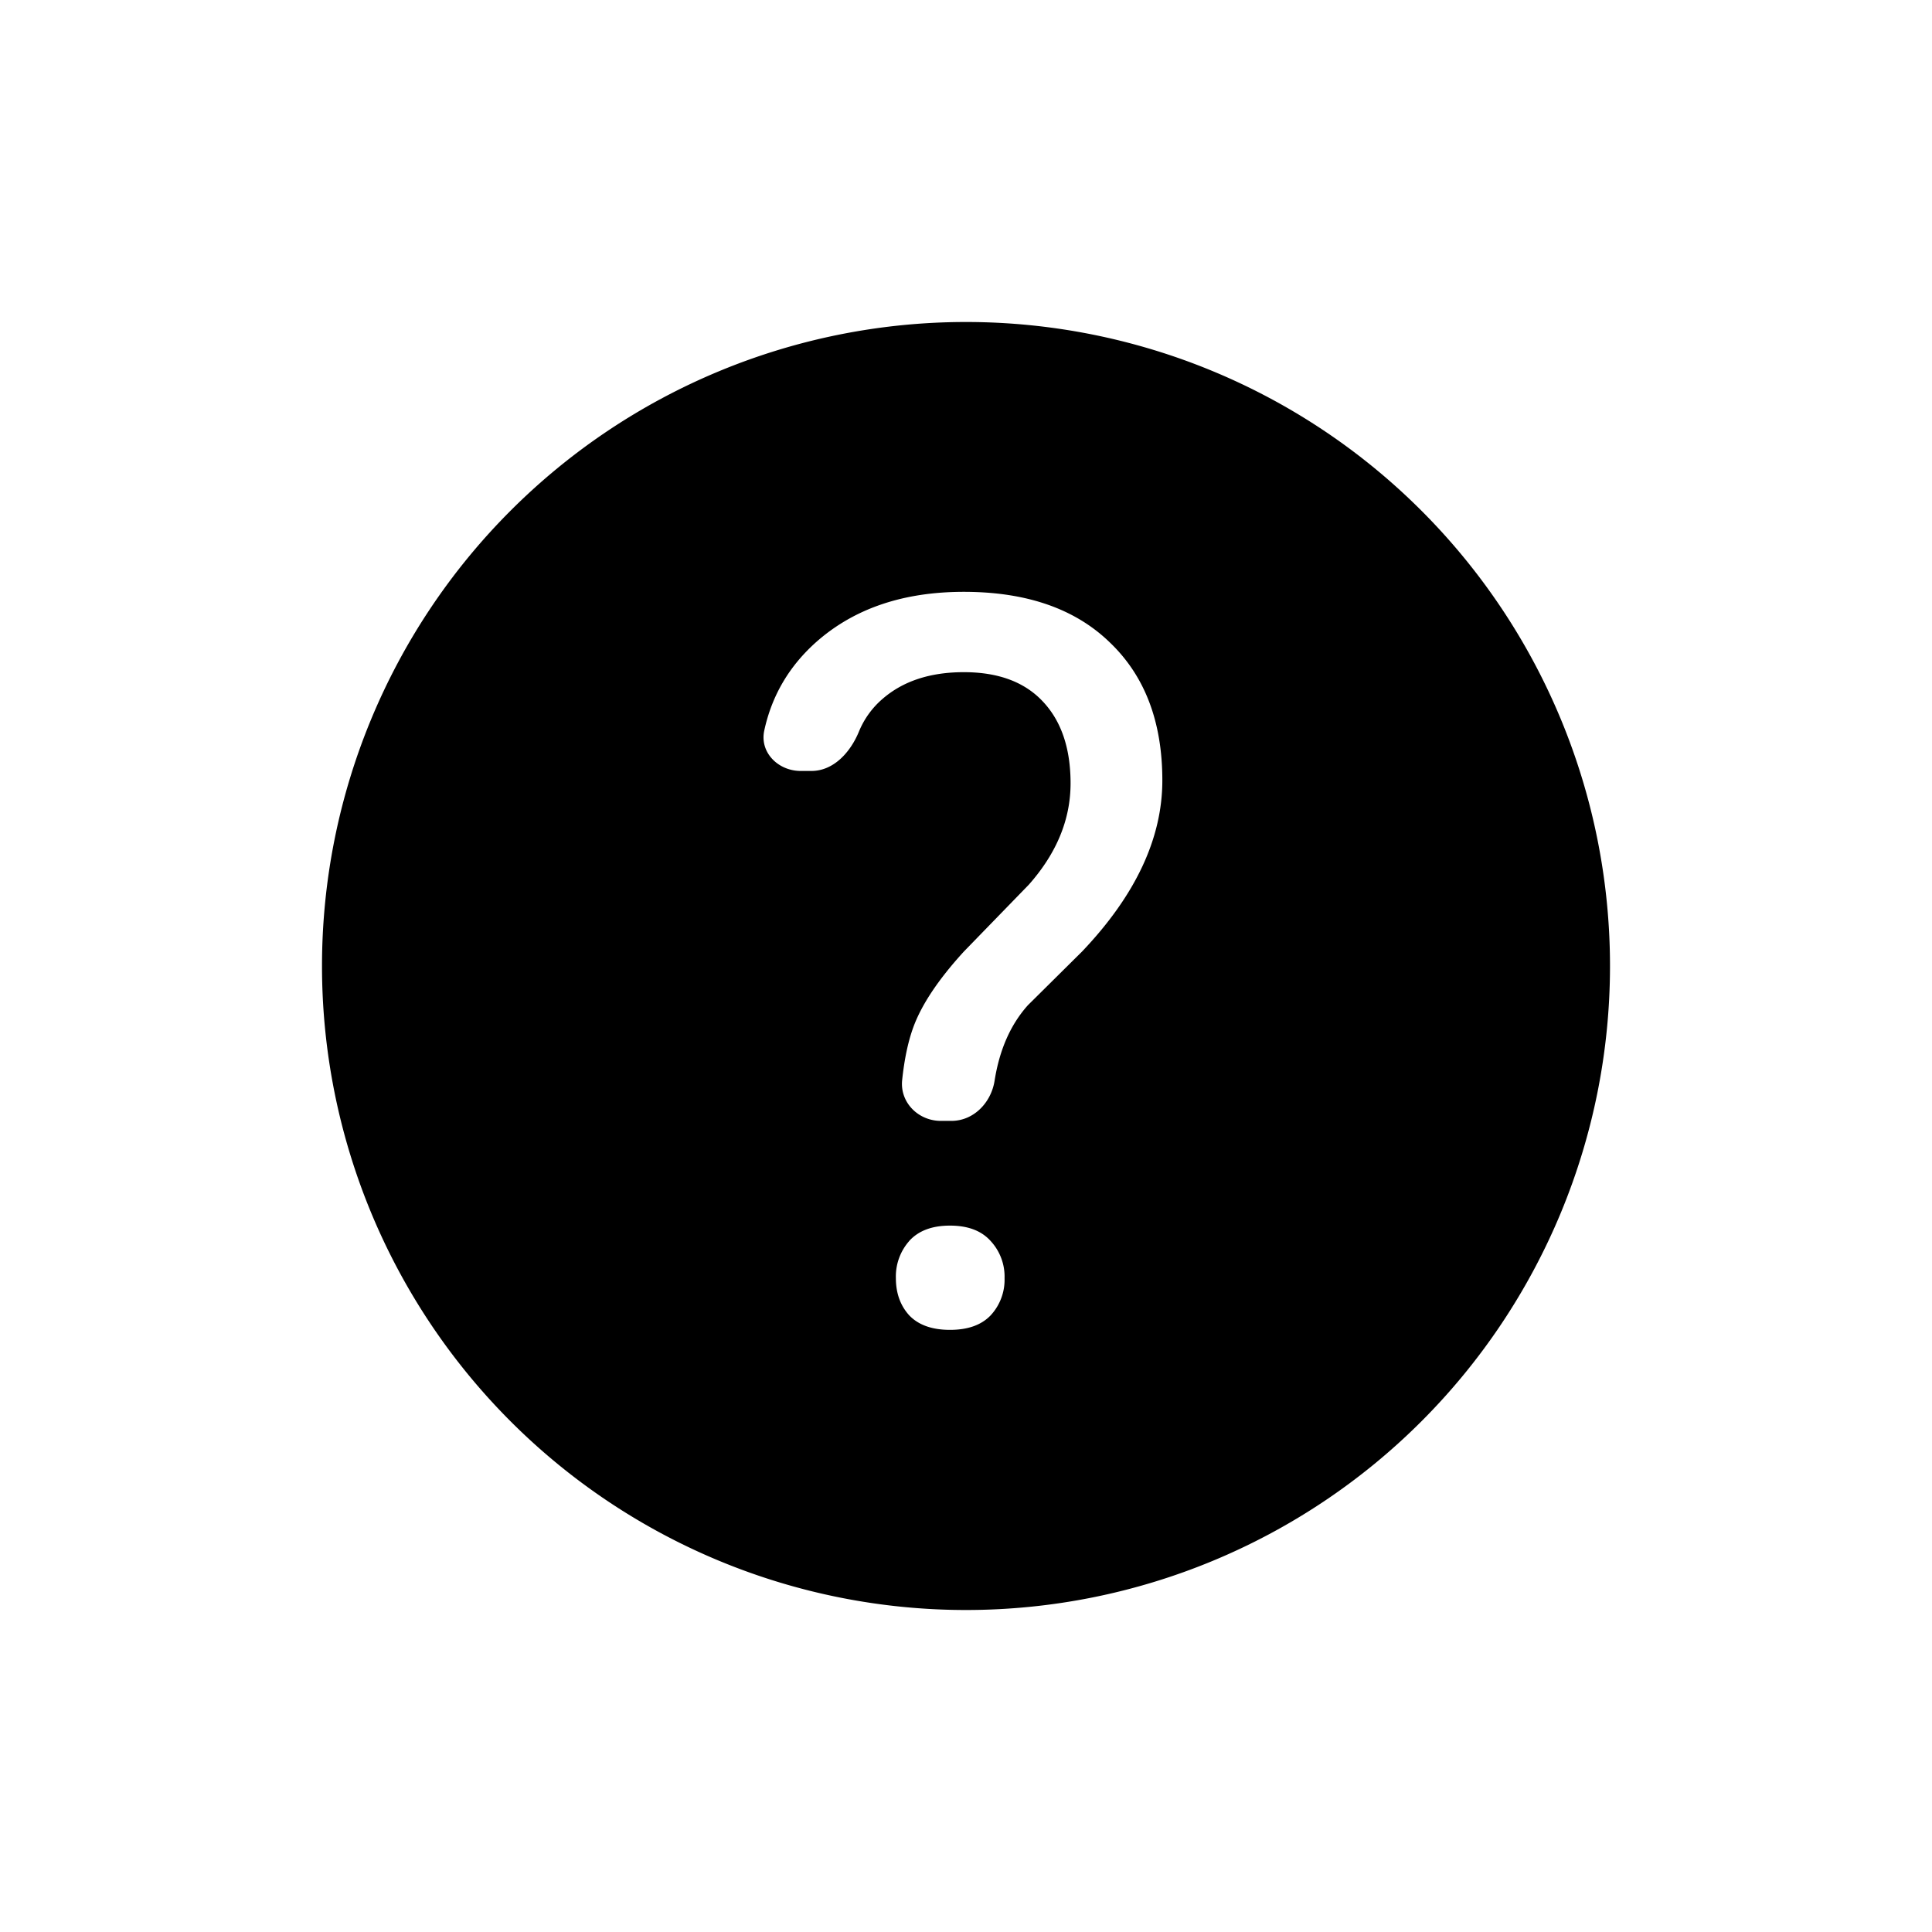 <svg xmlns="http://www.w3.org/2000/svg" viewBox="0 0 24 24">
  <path fill="black" fill-rule="evenodd" d="M12 20a8 8 0 100-16 8 8 0 000 16zm-.793-6.584c-.03.278.2.508.48.508h.132c.276 0 .493-.226.536-.498.061-.388.2-.7.414-.939l.672-.666c.665-.698.998-1.407.998-2.127 0-.727-.217-1.298-.653-1.714-.432-.419-1.036-.628-1.813-.628-.748 0-1.356.205-1.825.616-.34.3-.559.668-.654 1.107-.059.272.173.502.452.502h.134c.276 0 .485-.233.59-.489a1.07 1.07 0 01.292-.405c.255-.222.592-.333 1.011-.333.432 0 .76.124.987.37.226.243.339.58.339 1.011 0 .448-.173.868-.518 1.258l-.808.832c-.316.346-.526.66-.629.944-.064.177-.11.394-.137.651zm.088 2a.665.665 0 00-.166.462c0 .185.055.34.166.462.115.12.284.18.506.18.222 0 .39-.06.505-.18a.651.651 0 00.173-.462.651.651 0 00-.173-.462c-.115-.128-.283-.191-.505-.191-.222 0-.39.063-.506.19z" clip-rule="evenodd"/>
</svg>
